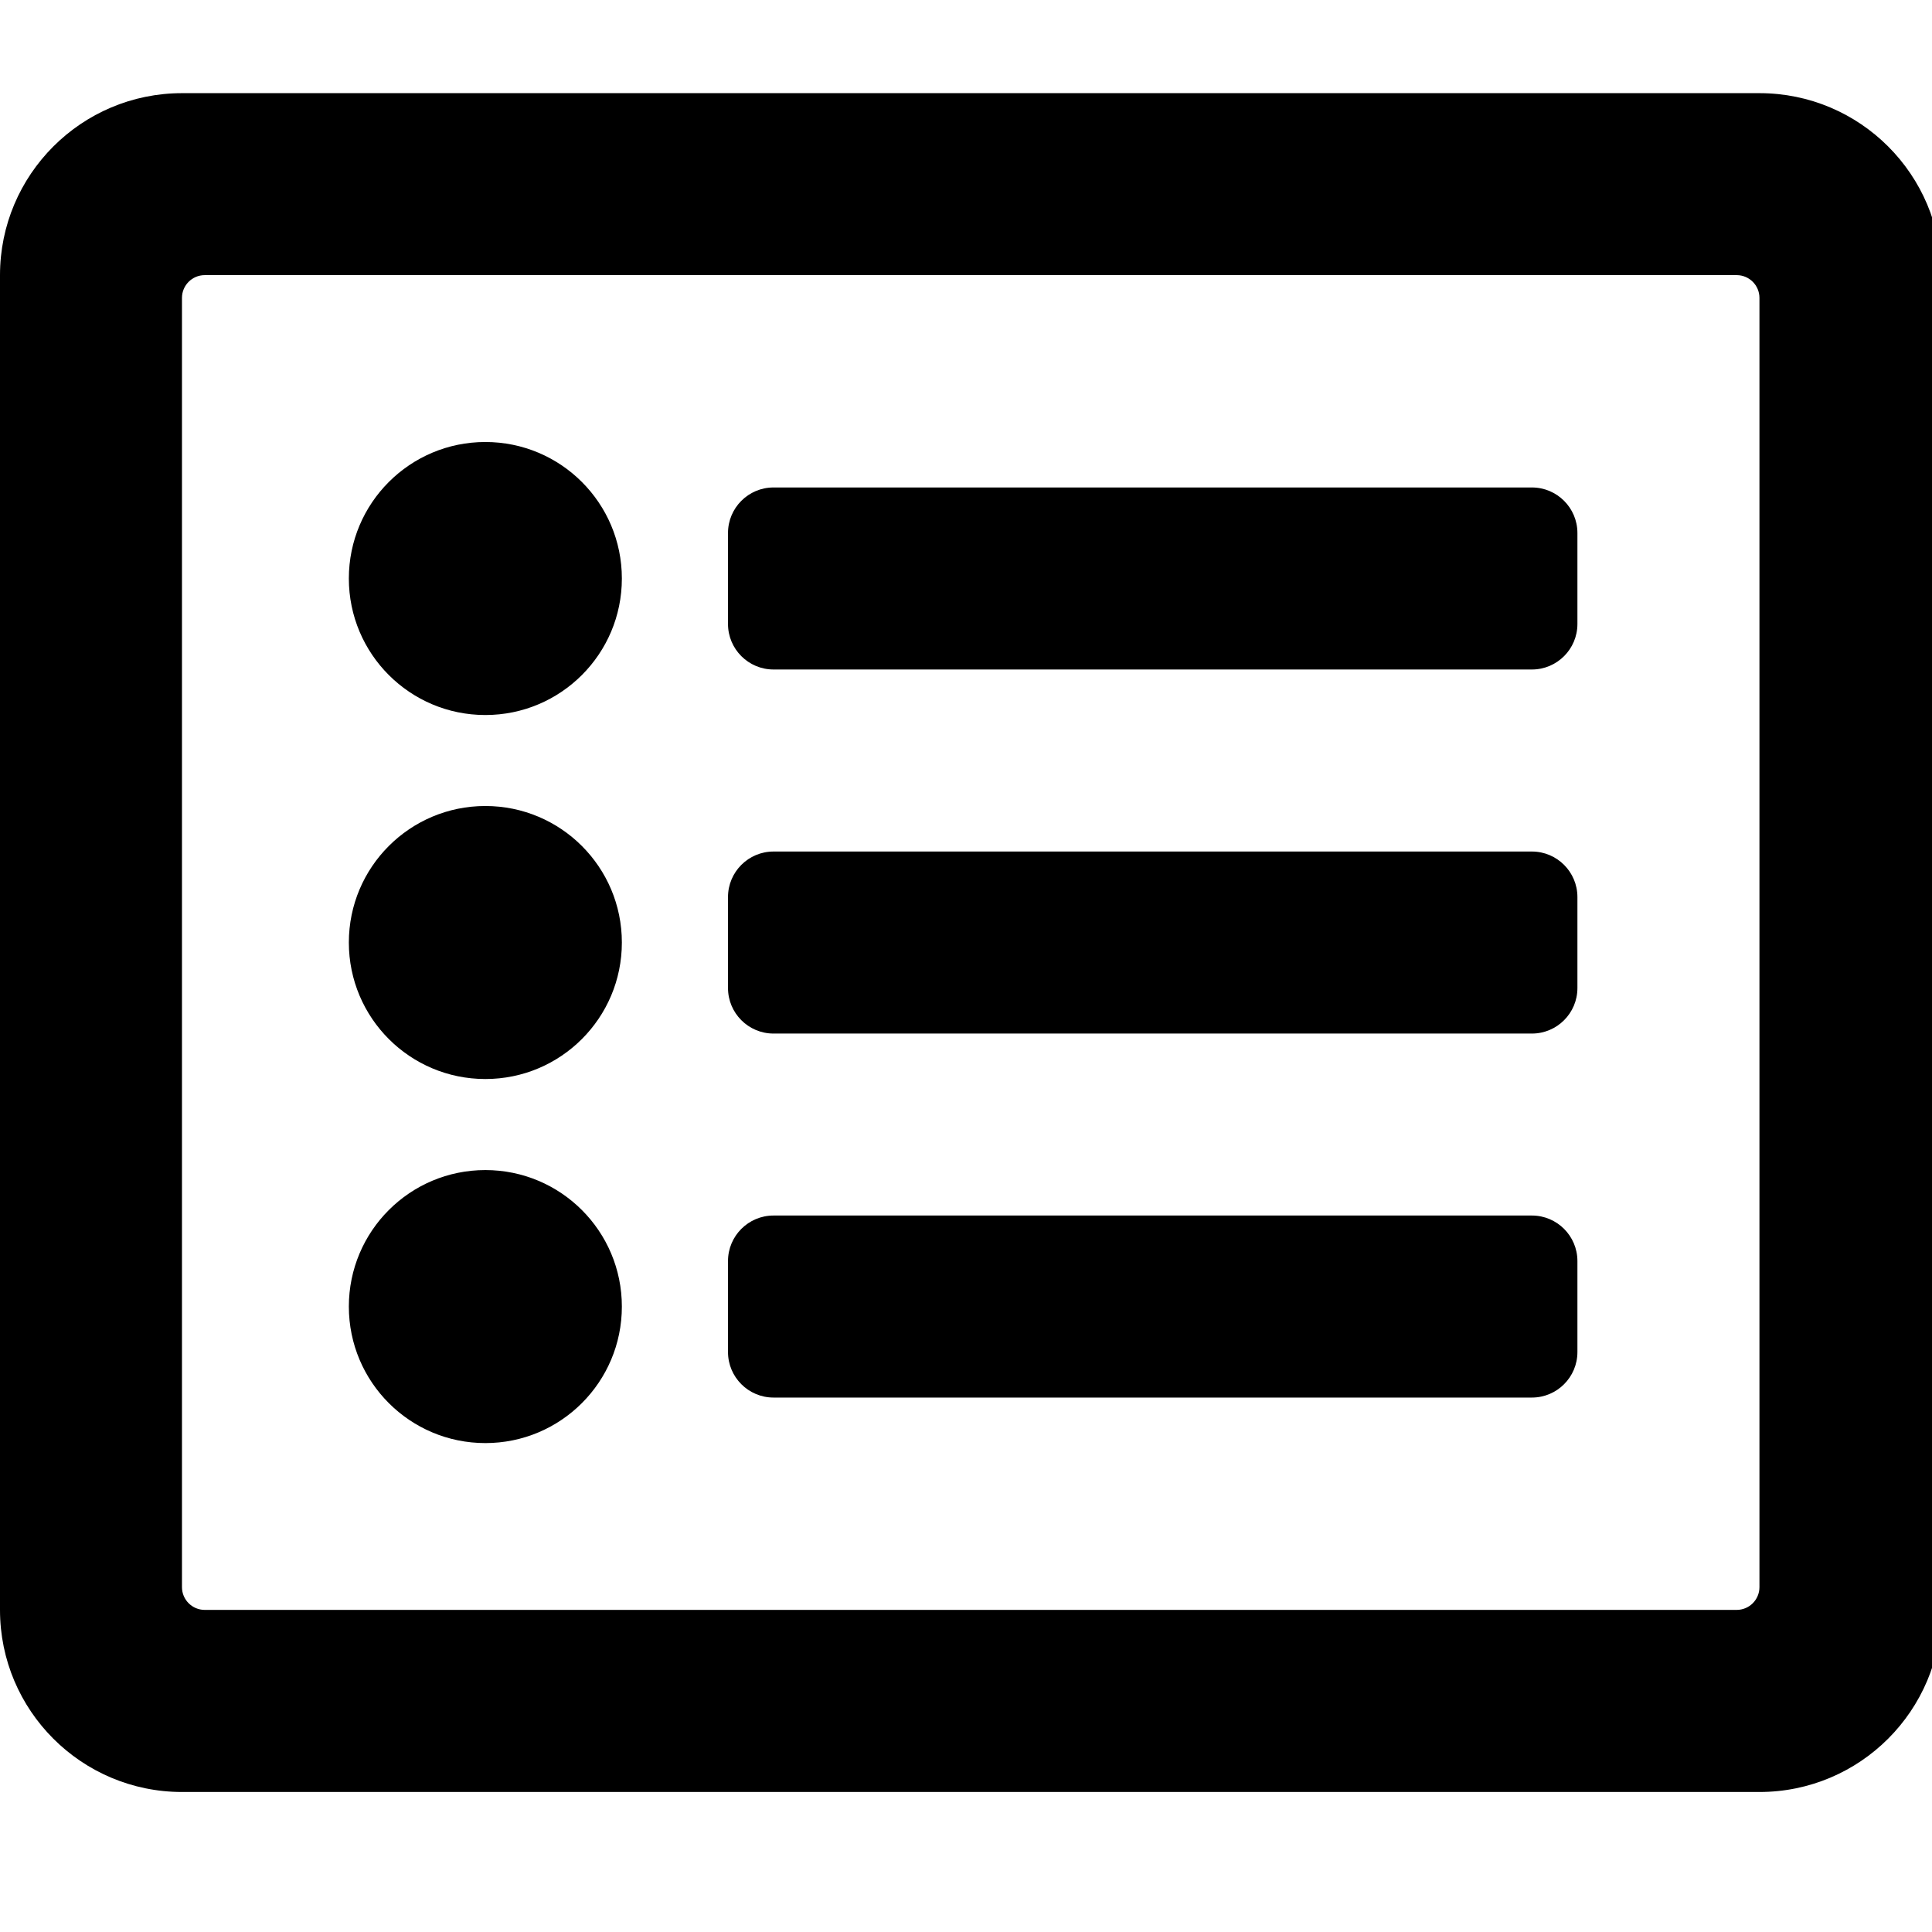 <!-- Generated by IcoMoon.io -->
<svg version="1.1" xmlns="http://www.w3.org/2000/svg" width="32" height="32" viewBox="0 0 32 32">
<title>list-alt</title>
<path d="M29.142 1.543h-26.127c-1.665 0-3.015 1.35-3.015 3.015v22.108c0 1.665 1.35 3.015 3.015 3.015h26.127c1.665 0 3.015-1.35 3.015-3.015v-22.108c0-1.665-1.35-3.015-3.015-3.015zM28.765 26.665h-25.374c-0.208 0-0.377-0.169-0.377-0.377v0-21.354c0-0.208 0.169-0.377 0.377-0.377v0h25.374c0.208 0 0.377 0.169 0.377 0.377v0 21.354c0 0.208-0.169 0.377-0.377 0.377v0zM26.127 20.887v1.507c0 0.416-0.338 0.754-0.754 0.754h-12.561c-0.416 0-0.754-0.338-0.754-0.754v-1.507c0-0.416 0.338-0.754 0.754-0.754h12.561c0.416 0 0.754 0.338 0.754 0.754zM26.127 14.858v1.507c0 0.416-0.338 0.754-0.754 0.754h-12.561c-0.416 0-0.754-0.338-0.754-0.754v-1.507c0-0.416 0.338-0.754 0.754-0.754h12.561c0.416 0 0.754 0.338 0.754 0.754zM26.127 8.828v1.507c0 0.416-0.338 0.754-0.754 0.754h-12.561c-0.416 0-0.754-0.338-0.754-0.754v-1.507c0-0.416 0.338-0.754 0.754-0.754h12.561c0.416 0 0.754 0.338 0.754 0.754zM10.3 9.582c0 1.249-1.012 2.261-2.261 2.261s-2.261-1.012-2.261-2.261 1.012-2.261 2.261-2.261 2.261 1.012 2.261 2.261zM10.3 15.611c0 1.249-1.012 2.261-2.261 2.261s-2.261-1.012-2.261-2.261 1.012-2.261 2.261-2.261 2.261 1.012 2.261 2.261zM10.3 21.641c0 1.249-1.012 2.261-2.261 2.261s-2.261-1.012-2.261-2.261 1.012-2.261 2.261-2.261 2.261 1.012 2.261 2.261z"></path>
</svg>
